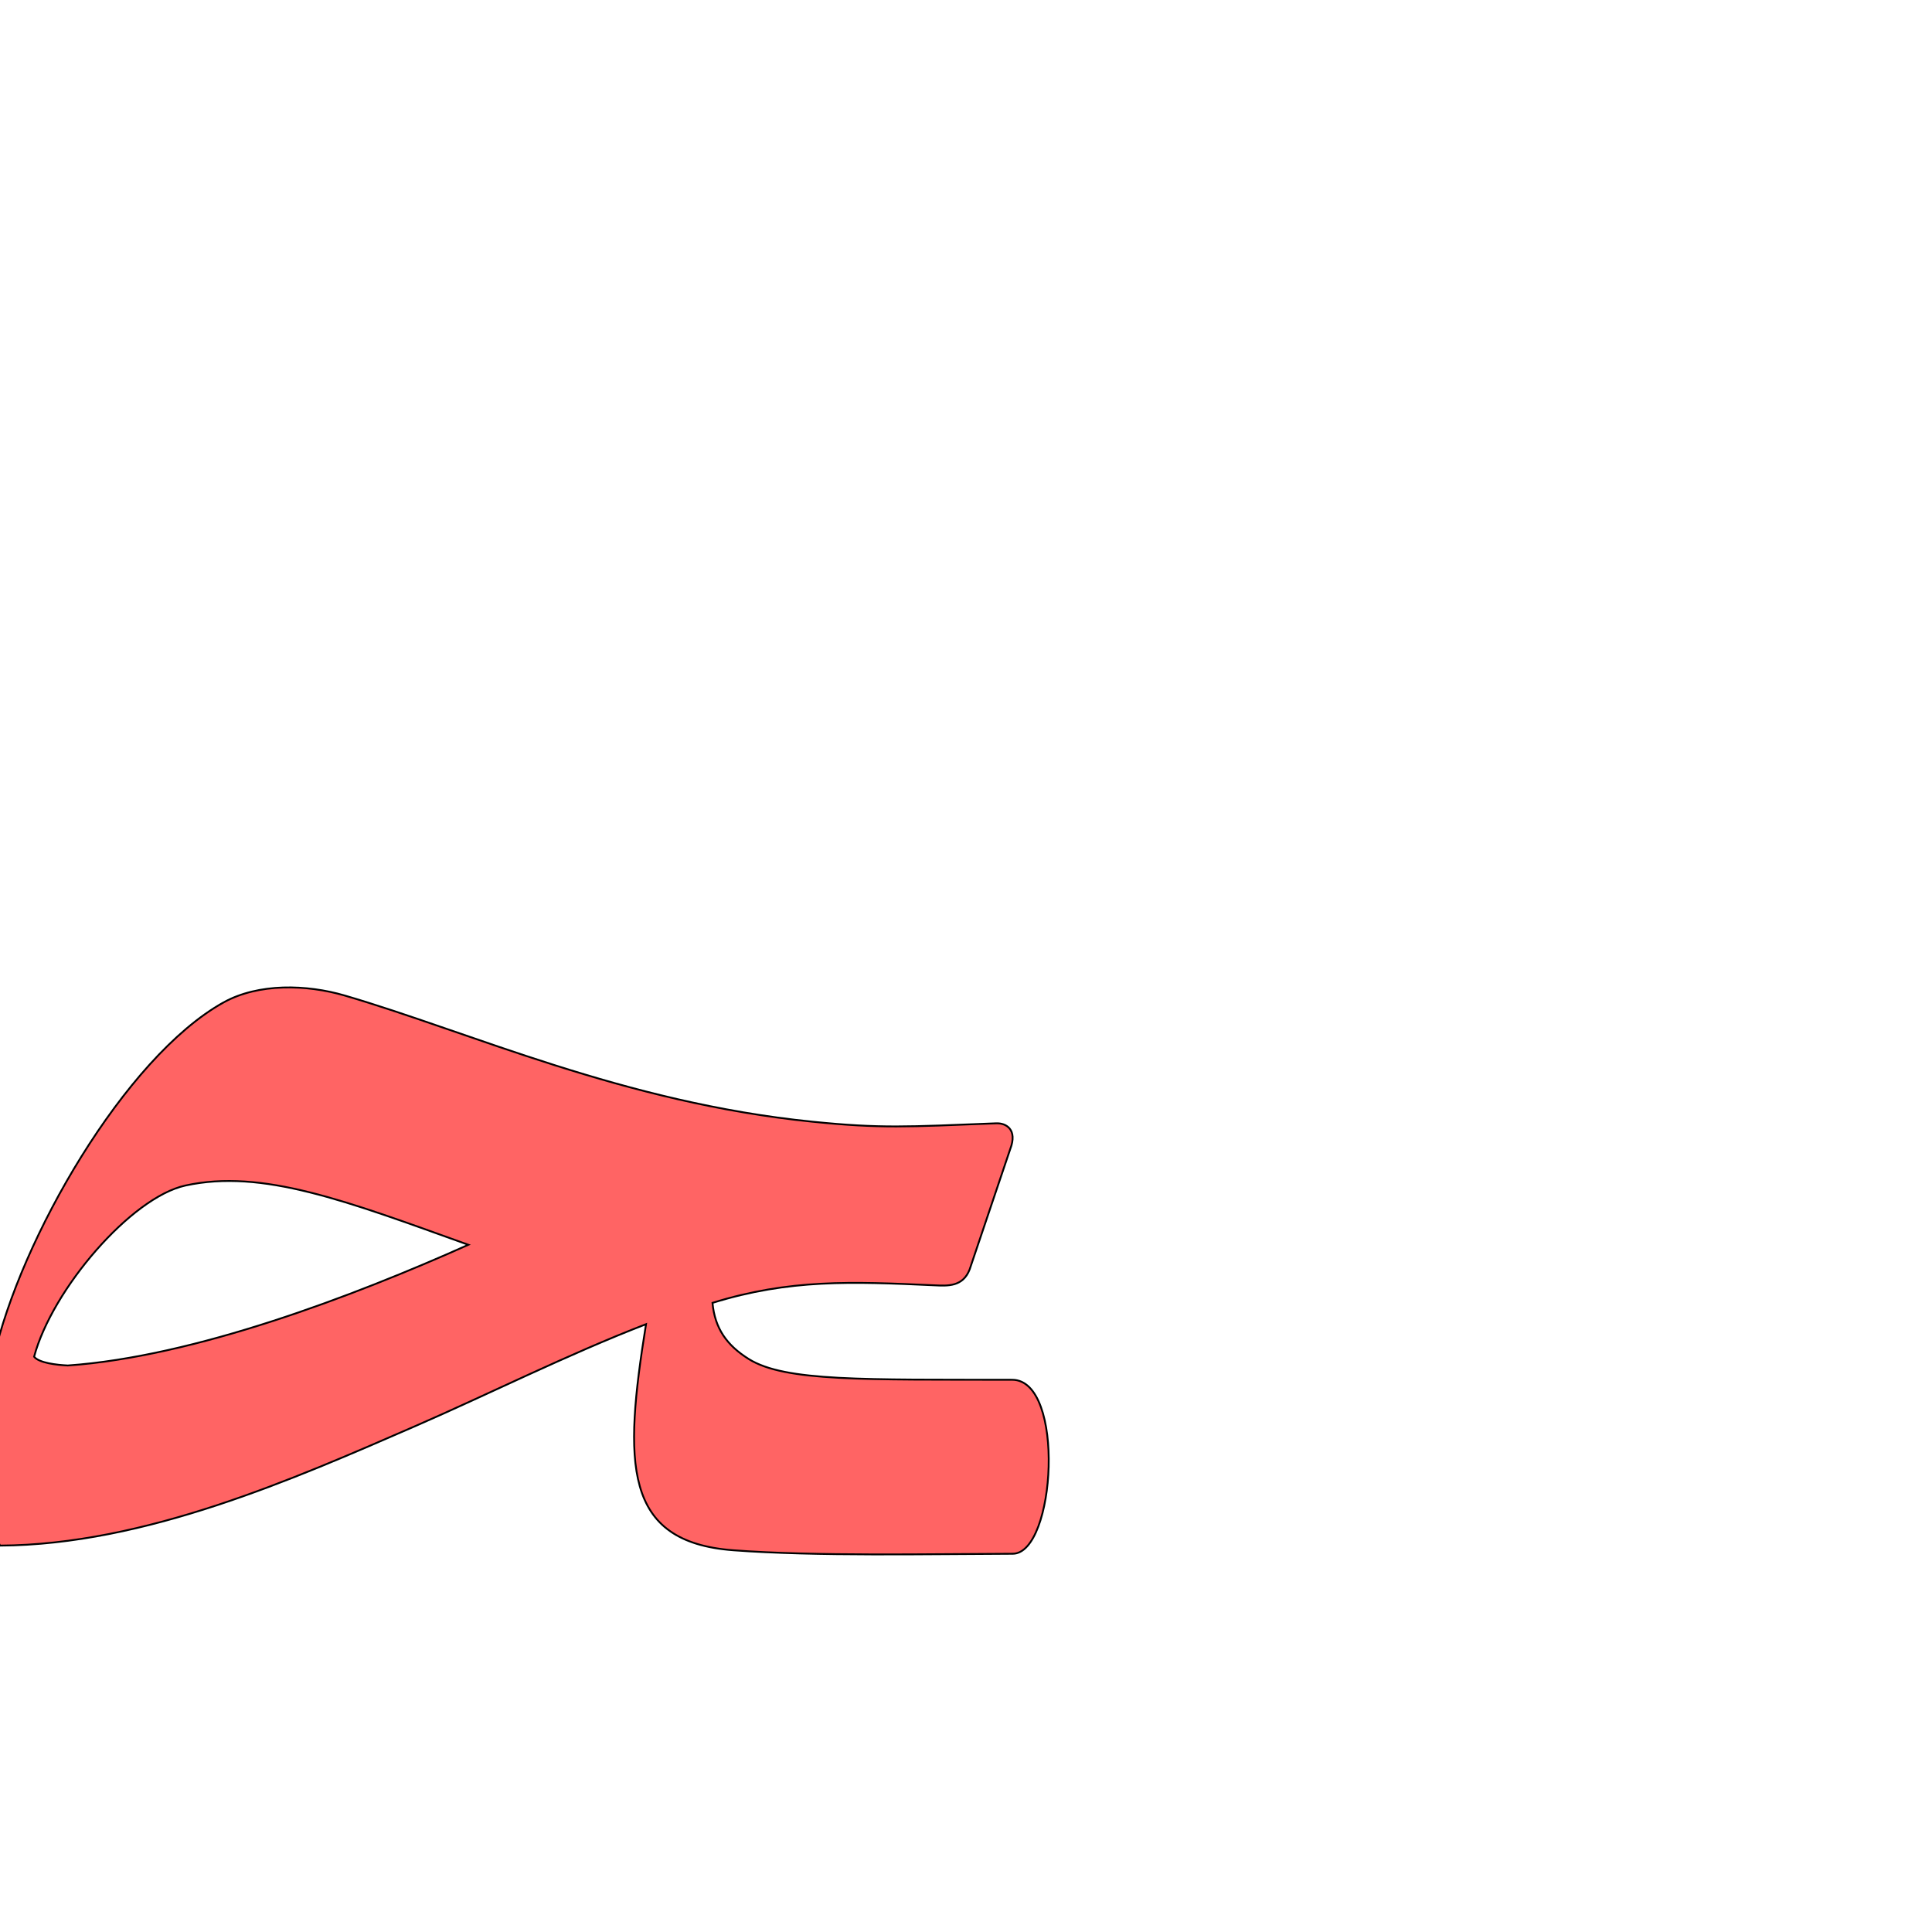<?xml version="1.0" encoding="UTF-8" standalone="no"?>
<!-- Created with Inkscape (http://www.inkscape.org/) -->

<svg
   xmlns:dc="http://purl.org/dc/elements/1.1/"
   xmlns:cc="http://creativecommons.org/ns#"
   xmlns:rdf="http://www.w3.org/1999/02/22-rdf-syntax-ns#"
   xmlns:svg="http://www.w3.org/2000/svg"
   xmlns="http://www.w3.org/2000/svg"
   xmlns:sodipodi="http://sodipodi.sourceforge.net/DTD/sodipodi-0.dtd"
   xmlns:inkscape="http://www.inkscape.org/namespaces/inkscape"
   version="1.0"
   width="1000"
   height="1000"
   id="svg5496"
   sodipodi:version="0.32"
   inkscape:version="0.47pre4 r22446"
   sodipodi:docname="haa.medi.alt.svg"
   inkscape:output_extension="org.inkscape.output.svg.inkscape">
  <sodipodi:namedview
     inkscape:pageshadow="2"
     inkscape:pageopacity="0.0"
     guidetolerance="10.0"
     gridtolerance="10.0"
     objecttolerance="10.0"
     borderopacity="1.0"
     bordercolor="#666666"
     pagecolor="#ffffff"
     id="base"
     showgrid="false"
     showguides="true"
     inkscape:guide-bbox="true"
     inkscape:zoom="1.0752022"
     inkscape:cx="266.84"
     inkscape:cy="402.17367"
     inkscape:window-x="0"
     inkscape:window-y="0"
     inkscape:current-layer="svg5496"
     inkscape:window-width="1278"
     inkscape:window-height="767"
     inkscape:window-maximized="1">
    <sodipodi:guide
       orientation="horizontal"
       position="200"
       id="guide5596" />
  </sodipodi:namedview>
  <defs
     id="defs5498">
    <inkscape:perspective
       sodipodi:type="inkscape:persp3d"
       inkscape:vp_x="0 : 500 : 1"
       inkscape:vp_y="0 : 1000 : 0"
       inkscape:vp_z="1000 : 500 : 1"
       inkscape:persp3d-origin="500 : 333.33333 : 1"
       id="perspective4356" />
    <inkscape:perspective
       id="perspective4365"
       inkscape:persp3d-origin="372.04724 : 350.78739 : 1"
       inkscape:vp_z="744.09448 : 526.18109 : 1"
       inkscape:vp_y="0 : 1000 : 0"
       inkscape:vp_x="0 : 526.18109 : 1"
       sodipodi:type="inkscape:persp3d" />
    <inkscape:perspective
       id="perspective5325"
       inkscape:persp3d-origin="0.5 : 0.33333333 : 1"
       inkscape:vp_z="1 : 0.5 : 1"
       inkscape:vp_y="0 : 1000 : 0"
       inkscape:vp_x="0 : 0.5 : 1"
       sodipodi:type="inkscape:persp3d" />
  </defs>
  <path
     sodipodi:nodetypes="cccscsssscsccsssscccsc"
     id="path2816"
     d="M 115.587,518.918 C 64.749,547.252 10.408,641.426 -3.284,702.907 -14.713,734.682 -15.942,766.985 0,800 c 75.207,-0.421 152.156,-34.539 214.711,-61.75 37.493,-16.309 79.262,-37.242 119.667,-52.855 -11.537,71.908 -12.132,112.724 45.182,117.018 42.764,3.204 101.651,1.912 144.629,1.804 22.25,-0.056 27.414,-89.989 -0.267,-90.05 -76.405,-0.169 -117.531,1.029 -136.352,-10.729 -11.387,-7.114 -17.565,-15.861 -18.785,-29.076 39.918,-12.33 71.773,-11.056 114.914,-9.088 6.721,0.307 14.691,0.87 18.189,-8.224 l 20.98,-62.206 c 3.994,-10.384 -2.281,-13.615 -7.198,-13.422 -46.711,1.841 -59.605,2.749 -95.237,-0.842 -97.673,-9.845 -176.778,-46.246 -242.036,-65.307 -19.535,-5.706 -44.529,-6.545 -62.812,3.644 z m 126.827,125.381 c -59.736,26.703 -141.7,57.896 -207.332,62.474 -5.773,-0.278 -14.868,-1.315 -17.434,-4.542 9.355,-34.894 50.249,-82.488 78.331,-88.609 39.77,-8.669 82.9,7.856 146.434,30.678 z"
     style="fill:#ff0000;fill-opacity:0.608;fill-rule:evenodd;stroke:#000000;stroke-width:0.949px;stroke-linecap:butt;stroke-linejoin:miter;stroke-opacity:1" />
  <g
     id="layer1"
     transform="matrix(1.3,0,0,1.3,-524.881,-98.056)" />
</svg>
